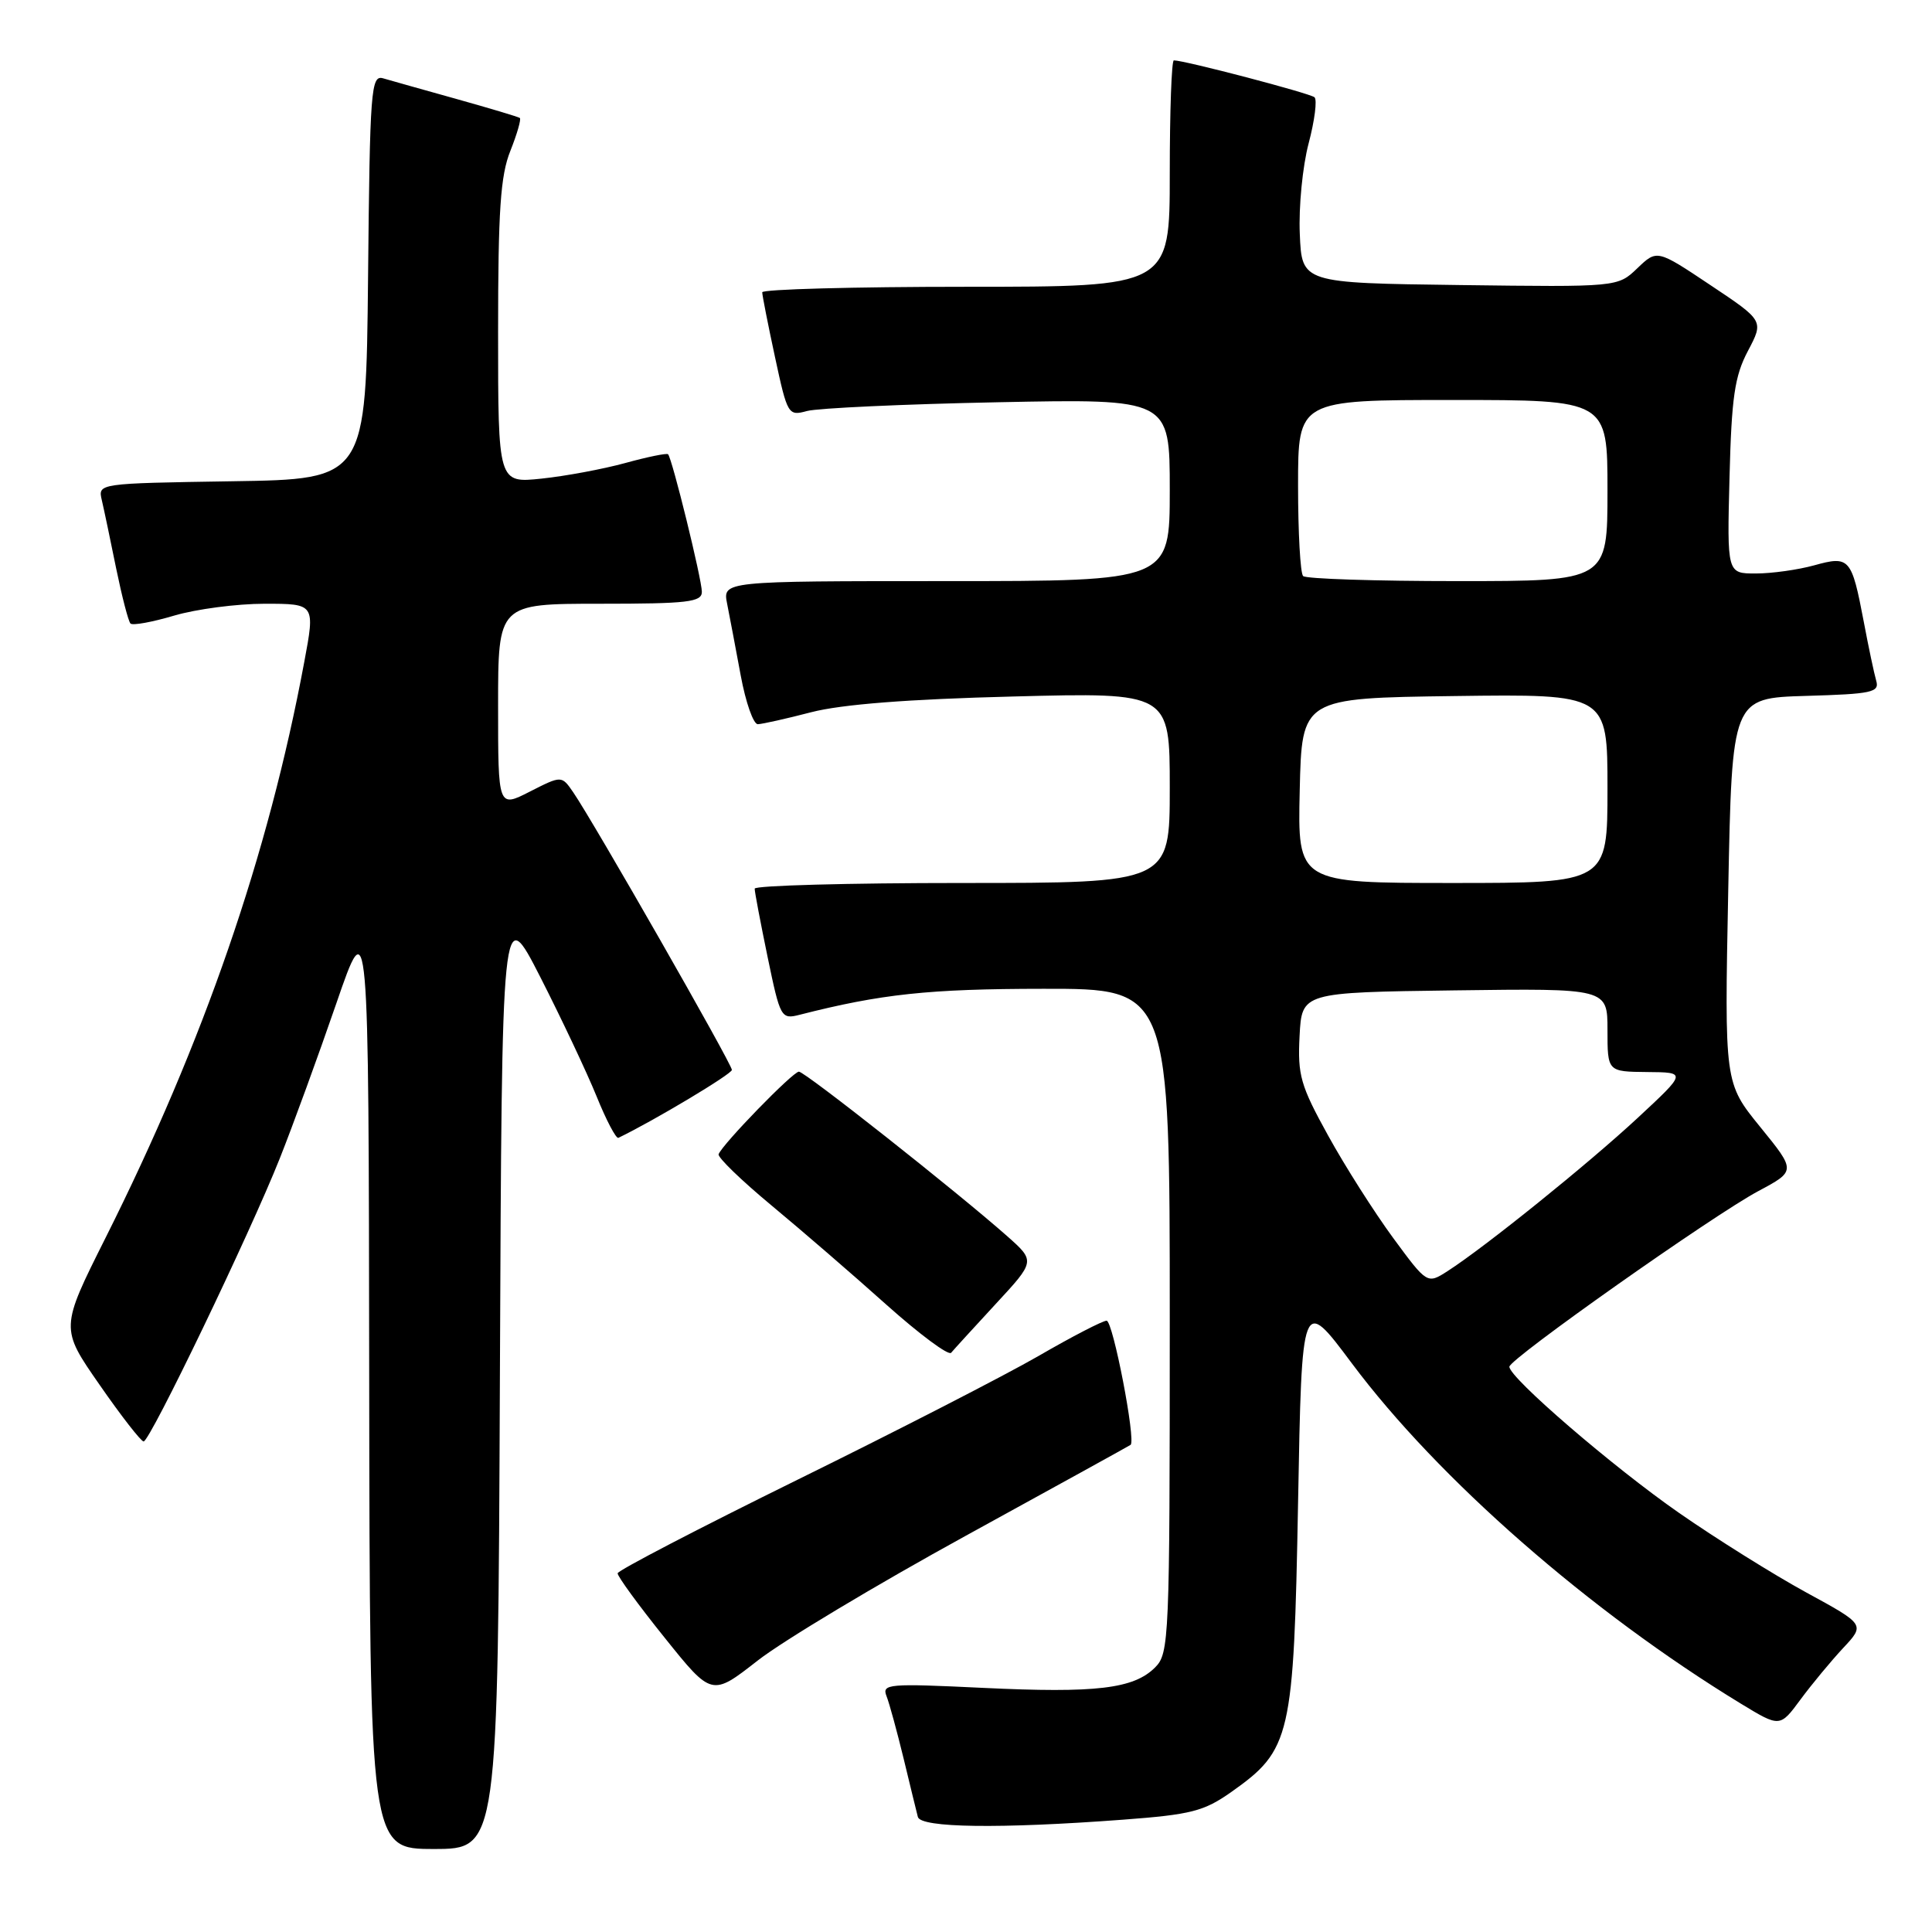 <?xml version="1.0" encoding="UTF-8" standalone="no"?>
<!DOCTYPE svg PUBLIC "-//W3C//DTD SVG 1.1//EN" "http://www.w3.org/Graphics/SVG/1.1/DTD/svg11.dtd" >
<svg xmlns="http://www.w3.org/2000/svg" xmlns:xlink="http://www.w3.org/1999/xlink" version="1.1" viewBox="0 0 256 256">
 <g >
 <path fill="currentColor"
d=" M 66.24 182.25 C 66.50 119.50 66.50 119.50 71.61 129.50 C 74.41 135.00 77.76 142.10 79.05 145.27 C 80.33 148.44 81.64 150.92 81.94 150.77 C 86.63 148.51 96.97 142.32 96.98 141.77 C 97.00 141.01 78.64 108.89 75.96 104.99 C 74.42 102.75 74.42 102.75 70.21 104.89 C 66.00 107.04 66.00 107.04 66.00 93.52 C 66.00 80.00 66.00 80.00 79.50 80.00 C 91.15 80.00 93.00 79.78 93.00 78.42 C 93.00 76.77 89.06 60.73 88.52 60.19 C 88.35 60.02 85.80 60.54 82.86 61.35 C 79.91 62.16 74.91 63.09 71.75 63.42 C 66.00 64.02 66.00 64.02 66.00 44.03 C 66.00 27.91 66.31 23.25 67.63 19.98 C 68.52 17.74 69.08 15.79 68.88 15.63 C 68.67 15.48 64.90 14.35 60.50 13.12 C 56.10 11.89 51.72 10.66 50.77 10.38 C 49.16 9.91 49.01 11.79 48.77 36.69 C 48.50 63.50 48.50 63.50 30.74 63.77 C 12.97 64.05 12.97 64.05 13.49 66.27 C 13.78 67.50 14.63 71.56 15.39 75.31 C 16.16 79.05 17.01 82.34 17.29 82.62 C 17.57 82.91 20.18 82.43 23.08 81.57 C 25.99 80.71 31.38 80.00 35.06 80.00 C 41.76 80.00 41.76 80.00 40.31 87.75 C 35.55 113.29 27.00 138.06 13.98 164.03 C 7.98 176.00 7.98 176.00 13.20 183.50 C 16.06 187.63 18.69 191.00 19.03 191.00 C 19.87 191.00 33.11 163.47 37.07 153.50 C 38.82 149.10 42.18 139.88 44.55 133.00 C 48.85 120.50 48.85 120.50 48.92 182.75 C 49.00 245.00 49.00 245.00 57.49 245.00 C 65.98 245.00 65.98 245.00 66.24 182.25 Z  M 148.77 241.12 C 157.85 240.44 159.52 240.01 163.18 237.43 C 171.05 231.86 171.43 230.22 172.00 199.13 C 172.50 171.77 172.50 171.77 179.12 180.64 C 190.57 195.97 210.64 213.53 230.67 225.74 C 235.85 228.89 235.85 228.89 238.58 225.19 C 240.08 223.16 242.62 220.10 244.22 218.38 C 247.14 215.26 247.14 215.26 239.32 211.00 C 235.02 208.65 227.45 203.92 222.50 200.48 C 213.74 194.39 200.00 182.56 200.00 181.10 C 200.00 180.07 226.96 161.05 232.98 157.83 C 237.98 155.16 237.98 155.16 233.24 149.33 C 228.50 143.50 228.50 143.50 229.00 118.00 C 229.50 92.50 229.50 92.50 239.31 92.21 C 248.02 91.96 249.06 91.74 248.61 90.21 C 248.34 89.27 247.59 85.75 246.96 82.39 C 245.35 73.92 245.07 73.61 240.39 74.91 C 238.25 75.50 234.78 75.99 232.67 75.99 C 228.84 76.00 228.84 76.00 229.17 63.25 C 229.44 52.63 229.85 49.83 231.61 46.50 C 233.72 42.50 233.72 42.50 226.64 37.78 C 219.56 33.05 219.56 33.05 216.95 35.55 C 214.35 38.04 214.35 38.04 193.42 37.77 C 172.50 37.50 172.50 37.50 172.23 31.00 C 172.07 27.42 172.60 22.02 173.40 19.00 C 174.20 15.97 174.55 13.22 174.18 12.89 C 173.59 12.36 156.97 8.00 155.54 8.00 C 155.24 8.00 155.00 14.75 155.00 23.00 C 155.00 38.00 155.00 38.00 128.00 38.00 C 113.15 38.00 101.00 38.33 101.00 38.73 C 101.00 39.13 101.76 42.99 102.69 47.31 C 104.34 54.98 104.44 55.14 106.94 54.46 C 108.35 54.08 119.74 53.55 132.25 53.30 C 155.00 52.84 155.00 52.84 155.00 64.92 C 155.00 77.00 155.00 77.00 125.38 77.00 C 95.75 77.00 95.75 77.00 96.35 80.01 C 96.68 81.67 97.49 85.94 98.15 89.51 C 98.81 93.08 99.83 95.98 100.42 95.96 C 101.02 95.94 104.20 95.23 107.50 94.37 C 111.53 93.33 120.32 92.64 134.25 92.29 C 155.00 91.75 155.00 91.75 155.00 104.38 C 155.00 117.00 155.00 117.00 127.50 117.00 C 112.38 117.00 100.00 117.34 100.00 117.75 C 99.99 118.16 100.77 122.24 101.71 126.80 C 103.39 134.90 103.50 135.09 105.97 134.46 C 116.75 131.71 123.06 131.03 138.25 131.02 C 155.00 131.00 155.00 131.00 155.00 175.00 C 155.00 217.25 154.92 219.08 153.06 220.94 C 150.22 223.78 145.25 224.37 130.21 223.65 C 117.70 223.05 116.83 223.12 117.47 224.75 C 117.85 225.71 118.86 229.43 119.73 233.00 C 120.59 236.57 121.44 240.06 121.62 240.75 C 121.99 242.20 132.47 242.34 148.77 241.12 Z  M 128.00 203.48 C 139.82 196.99 149.64 191.58 149.81 191.45 C 150.54 190.90 147.47 175.00 146.63 175.00 C 146.12 175.00 142.05 177.10 137.60 179.68 C 133.14 182.25 118.79 189.62 105.70 196.06 C 92.60 202.51 81.87 208.09 81.84 208.47 C 81.81 208.86 84.60 212.69 88.05 216.98 C 94.31 224.79 94.31 224.79 100.40 220.03 C 103.76 217.41 116.17 209.97 128.00 203.48 Z  M 131.92 172.80 C 137.19 167.11 137.19 167.11 133.46 163.80 C 126.79 157.90 106.66 142.00 105.86 142.00 C 105.06 142.00 95.73 151.60 95.22 152.94 C 95.07 153.35 98.22 156.40 102.22 159.72 C 106.22 163.04 113.08 168.96 117.45 172.88 C 121.83 176.79 125.68 179.66 126.03 179.25 C 126.37 178.84 129.02 175.94 131.92 172.80 Z  M 184.59 164.02 C 182.11 160.64 178.23 154.55 175.99 150.48 C 172.32 143.84 171.93 142.47 172.20 137.28 C 172.50 131.50 172.50 131.50 192.75 131.23 C 213.00 130.96 213.00 130.96 213.00 136.48 C 213.00 142.00 213.00 142.00 218.25 142.05 C 223.50 142.09 223.50 142.09 217.00 148.13 C 210.43 154.23 196.76 165.25 191.81 168.43 C 189.11 170.16 189.11 170.16 184.59 164.02 Z  M 172.22 104.75 C 172.50 92.50 172.50 92.50 192.75 92.23 C 213.00 91.96 213.00 91.96 213.00 104.48 C 213.00 117.00 213.00 117.00 192.47 117.00 C 171.94 117.00 171.94 117.00 172.22 104.75 Z  M 172.67 76.33 C 172.30 75.97 172.00 70.57 172.00 64.33 C 172.00 53.00 172.00 53.00 192.50 53.00 C 213.00 53.00 213.00 53.00 213.00 65.00 C 213.00 77.00 213.00 77.00 193.17 77.00 C 182.26 77.00 173.03 76.70 172.67 76.33 Z "/>
</g>
</svg>